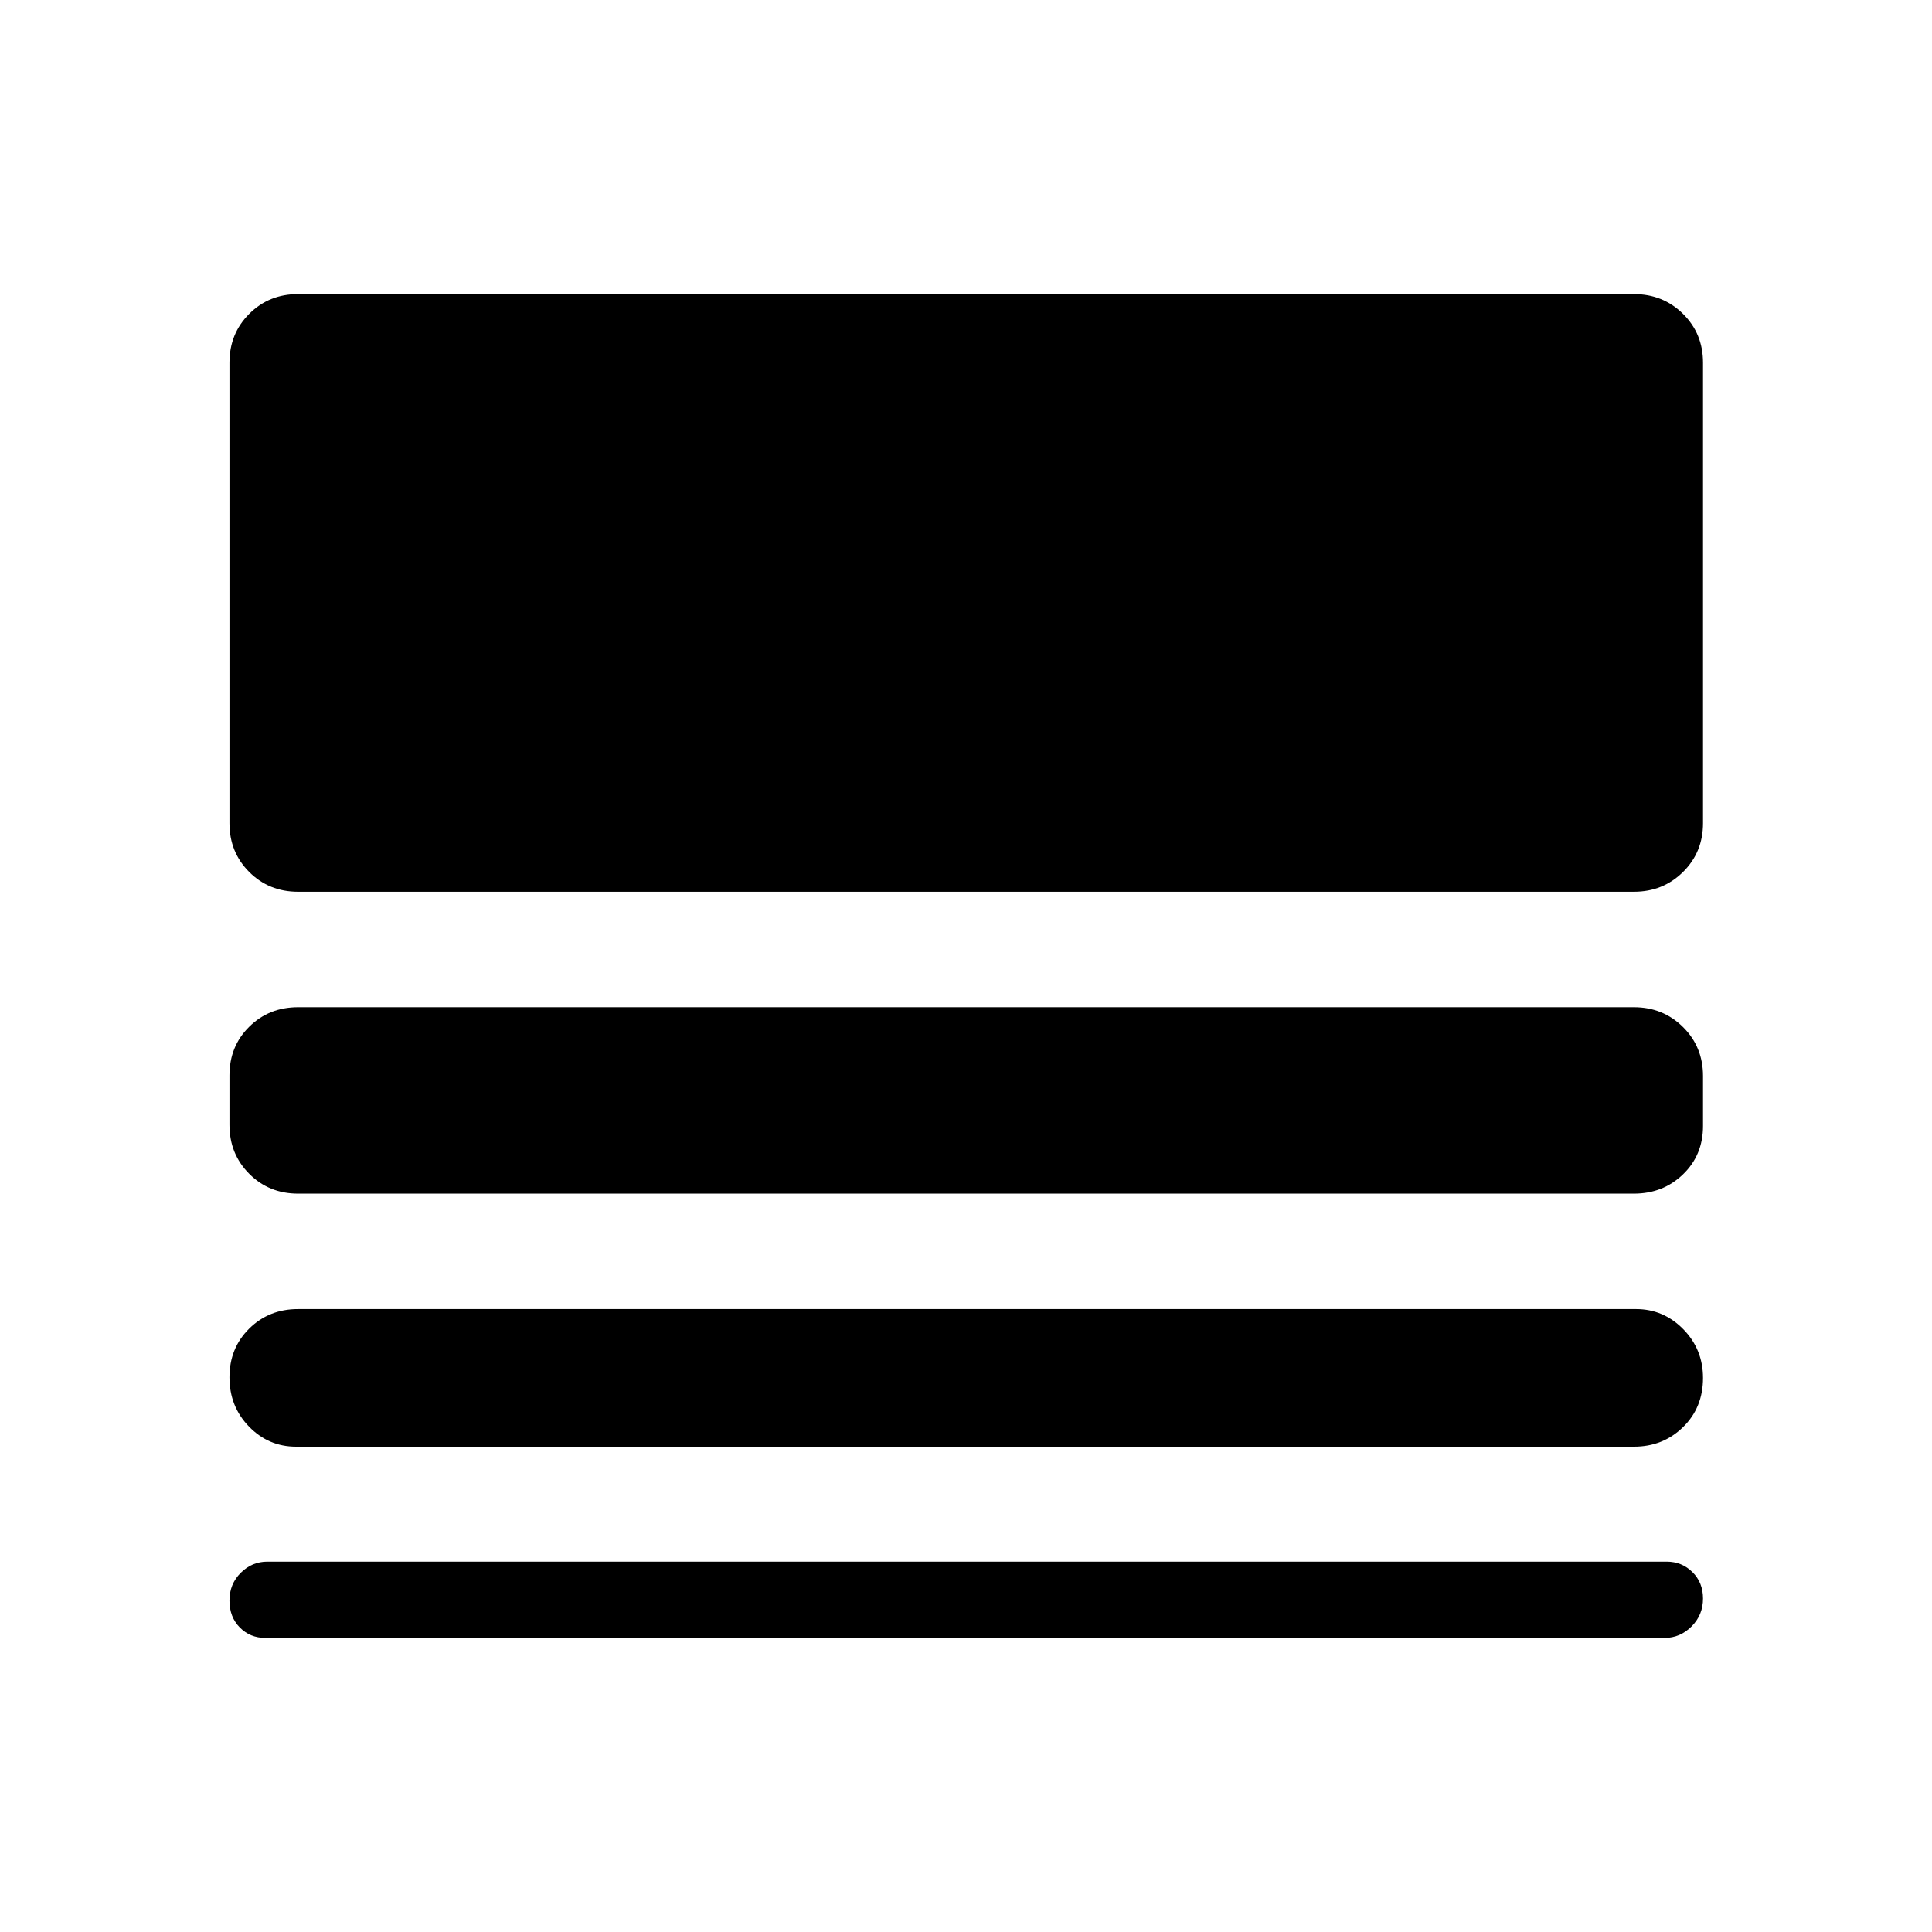 <svg xmlns="http://www.w3.org/2000/svg" width="48" height="48" viewBox="0 -960 960 960"><path d="M147.087-241.152q-13.674 0-23.37-9.991-9.695-9.99-9.695-24.489 0-14.498 9.82-24.194 9.821-9.696 24.245-9.696h664.826q13.674 0 23.489 9.991 9.816 9.991 9.816 24.25 0 14.738-9.941 24.433-9.94 9.696-24.364 9.696H147.087Zm-15.239 95.022q-7.569 0-12.698-5.196-5.128-5.195-5.128-13.369t5.576-13.75q5.576-5.577 13.25-5.577h695.304q7.569 0 12.817 5.196 5.249 5.196 5.249 13.131 0 8.174-5.696 13.869-5.696 5.696-13.37 5.696H131.848Zm16.239-220.761q-14.424 0-24.245-9.851-9.82-9.85-9.82-24.318v-24.603q0-14.467 9.82-24.163 9.821-9.696 24.245-9.696h663.826q14.424 0 24.364 9.851 9.941 9.85 9.941 24.318v24.842q0 14.468-9.941 24.044-9.94 9.576-24.364 9.576H148.087Zm0-150q-14.424 0-24.245-9.821-9.82-9.821-9.82-24.245v-228.848q0-14.424 9.82-24.244 9.821-9.821 24.245-9.821h663.826q14.424 0 24.364 9.821 9.941 9.82 9.941 24.244v228.848q0 14.424-9.941 24.245-9.94 9.821-24.364 9.821H148.087Z"/></svg>